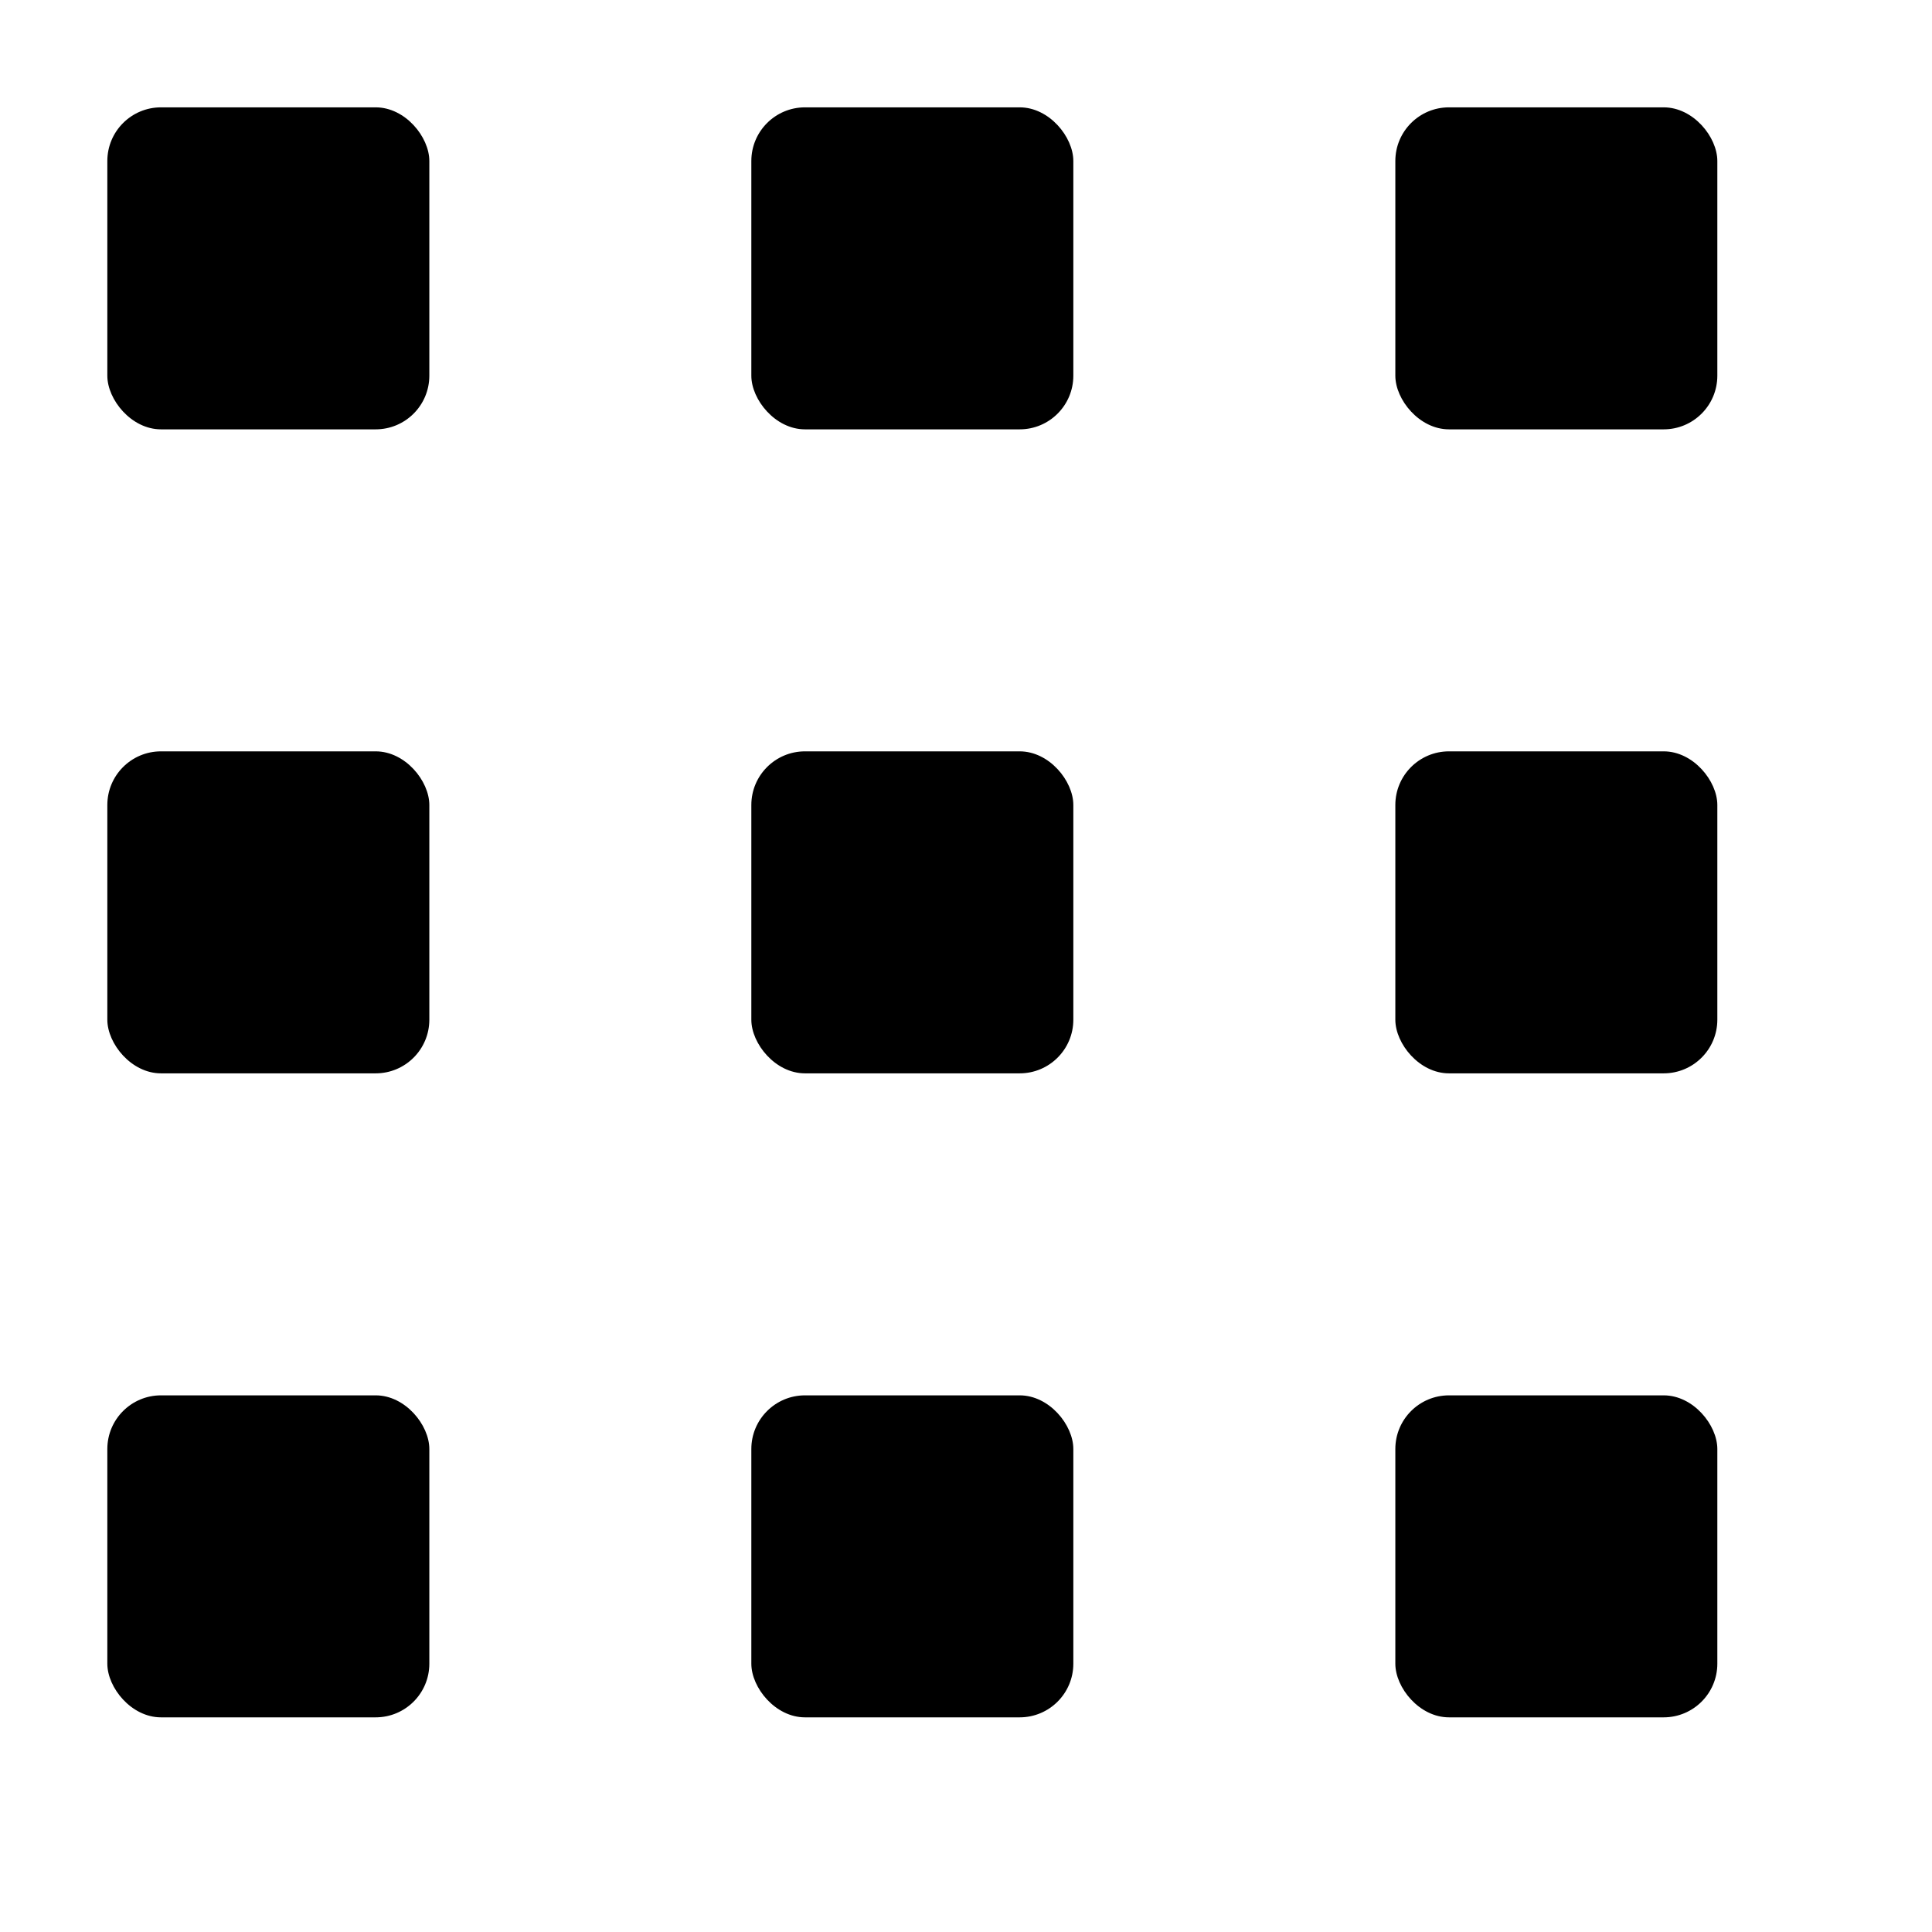 <svg xmlns="http://www.w3.org/2000/svg" width="648" height="648" viewBox="0 0 648 648"><title>S_Apps_18_N_lt</title><rect x="36" y="36.005" width="108" height="108" rx="18" ry="18"/><rect x="252" y="36.005" width="108" height="108" rx="18" ry="18"/><rect x="468" y="36.005" width="108" height="108" rx="18" ry="18"/><rect x="36" y="252.005" width="108" height="108" rx="18" ry="18"/><rect x="252" y="252.005" width="108" height="108" rx="18" ry="18"/><rect x="468" y="252.005" width="108" height="108" rx="18" ry="18"/><rect x="36" y="468.005" width="108" height="108" rx="18" ry="18"/><rect x="252" y="468.005" width="108" height="108" rx="18" ry="18"/><rect x="468" y="468.005" width="108" height="108" rx="18" ry="18"/></svg>